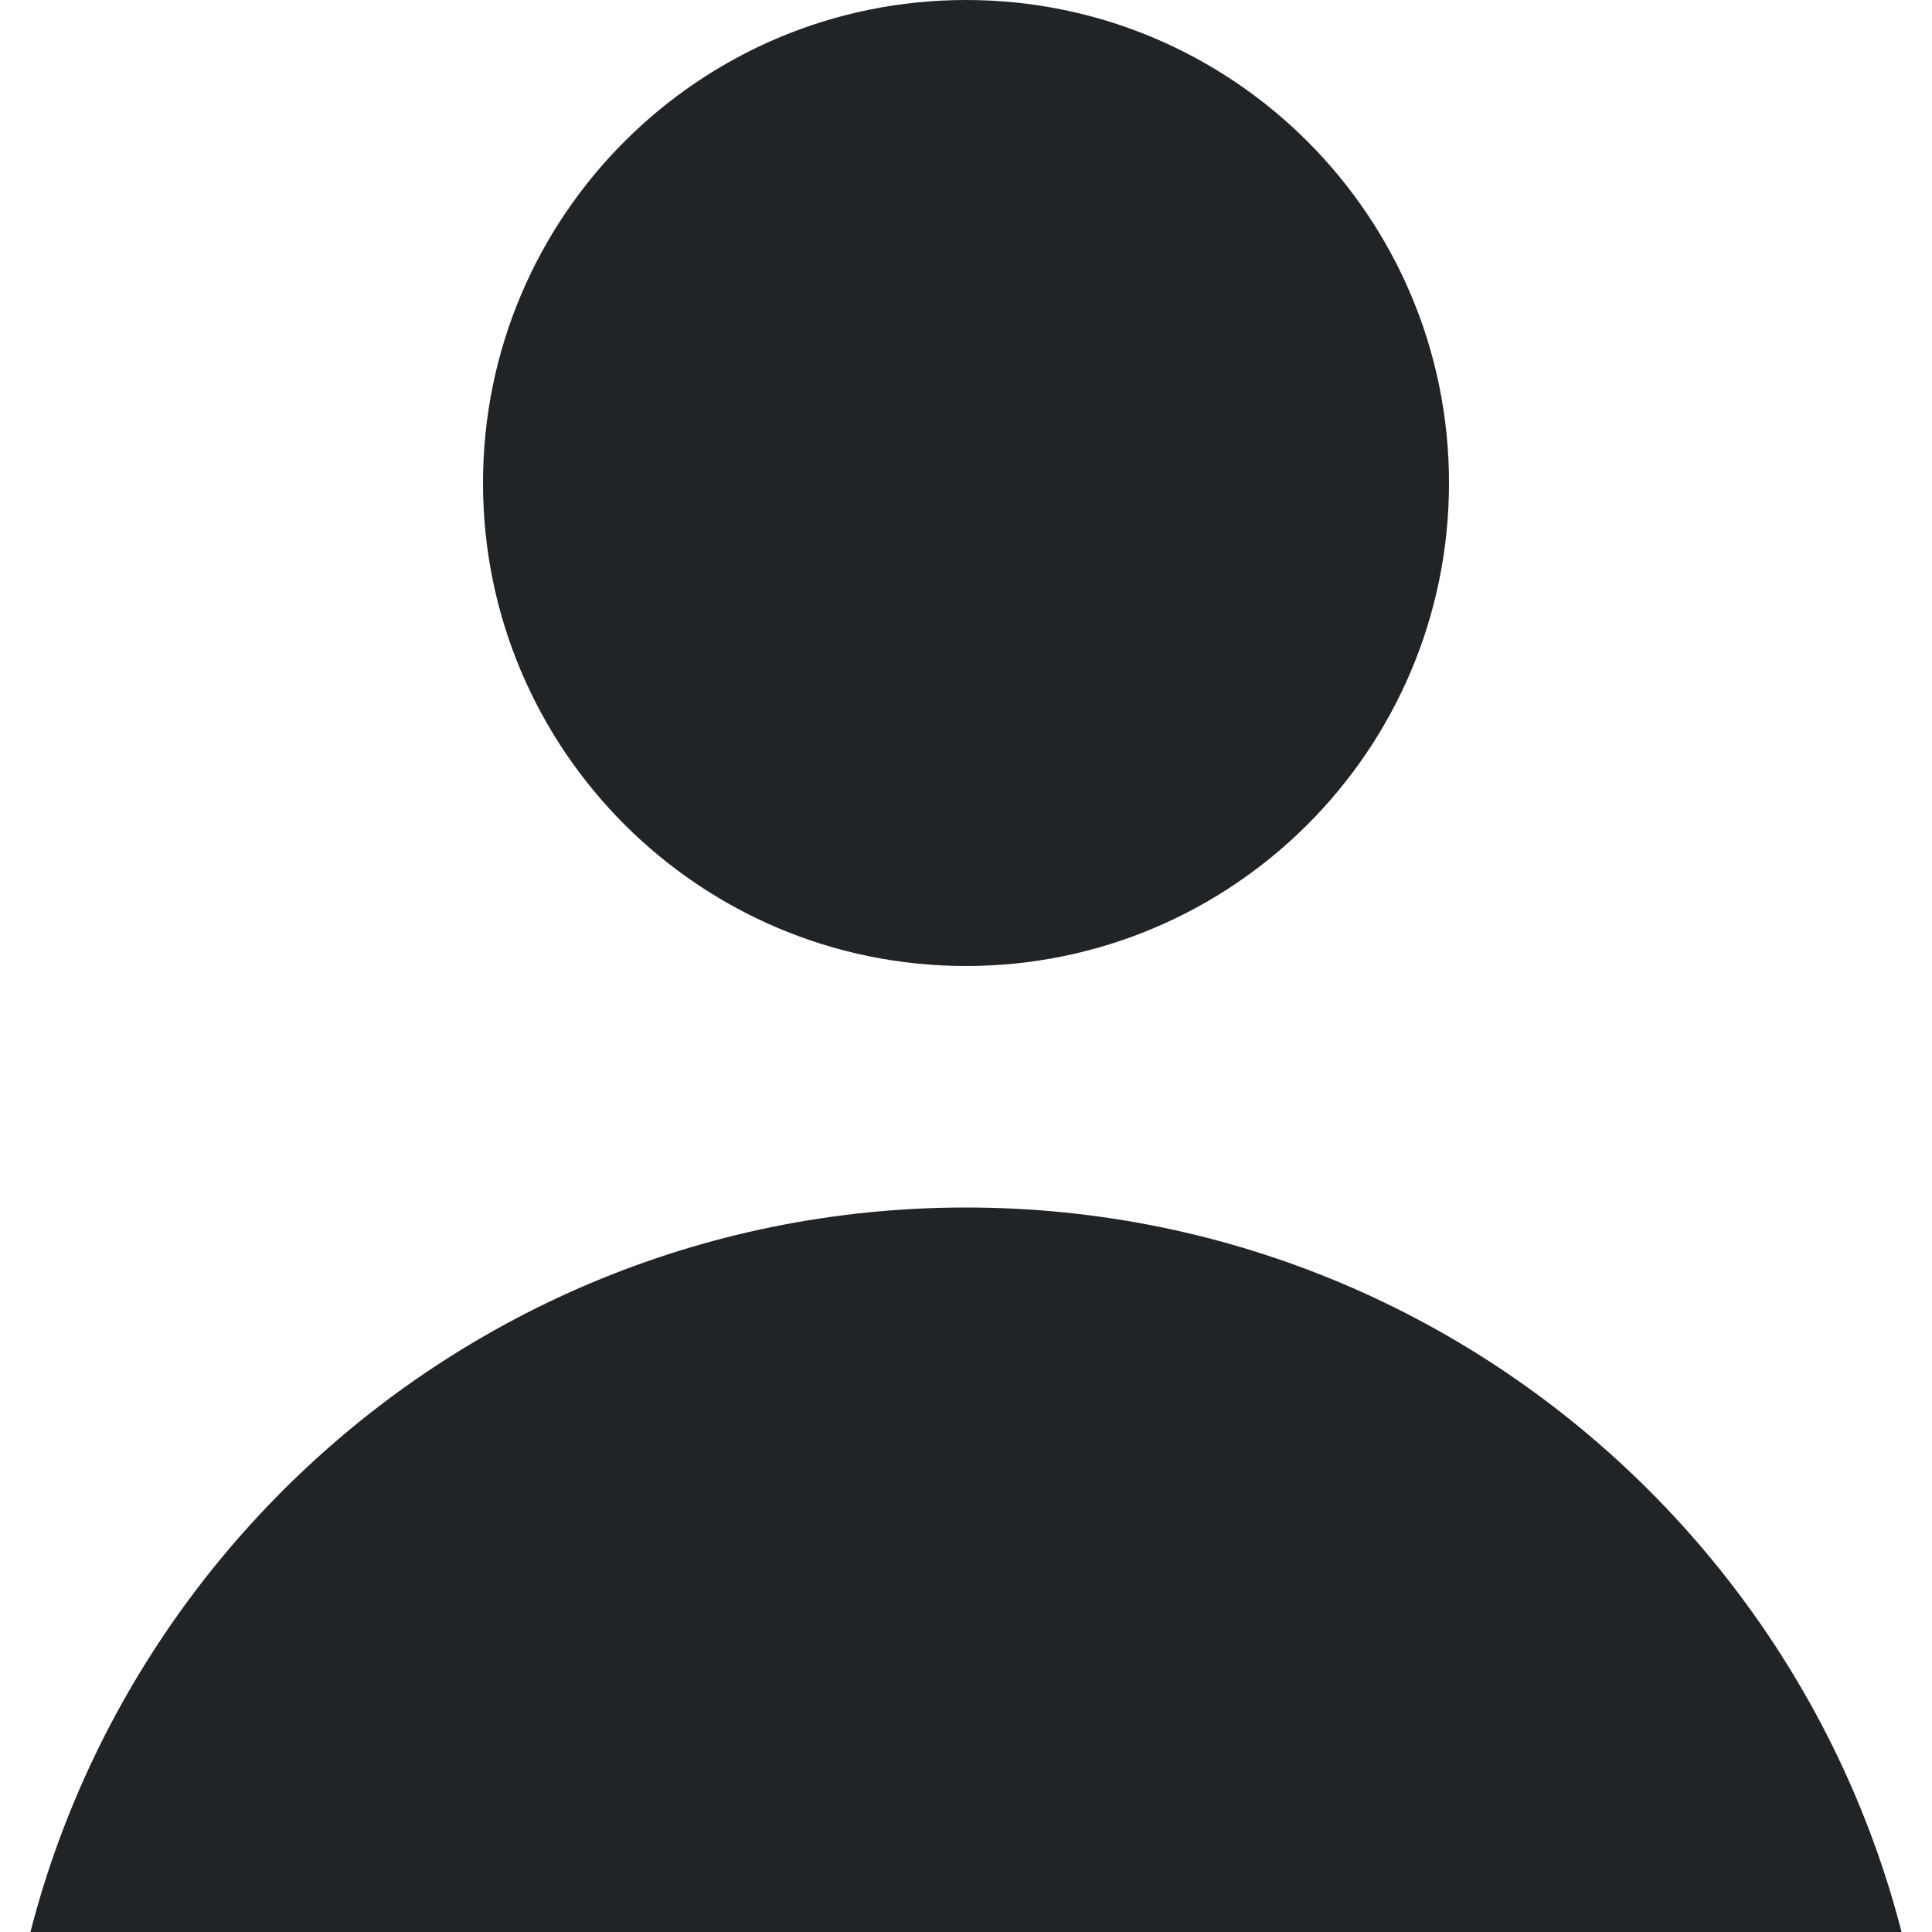 <svg width="20" height="20" viewBox="0 0 20 20" fill="none" xmlns="http://www.w3.org/2000/svg">
<path d="M10 10C12.761 10 15 7.761 15 5C15 2.239 12.761 0 10 0C7.239 0 5 2.239 5 5C5 7.761 7.239 10 10 10Z" fill="#212427"/>
<path d="M10 12.5C4.477 12.5 0 16.977 0 22.5H20C20 16.977 15.523 12.5 10 12.5Z" fill="#212427"/>
</svg>